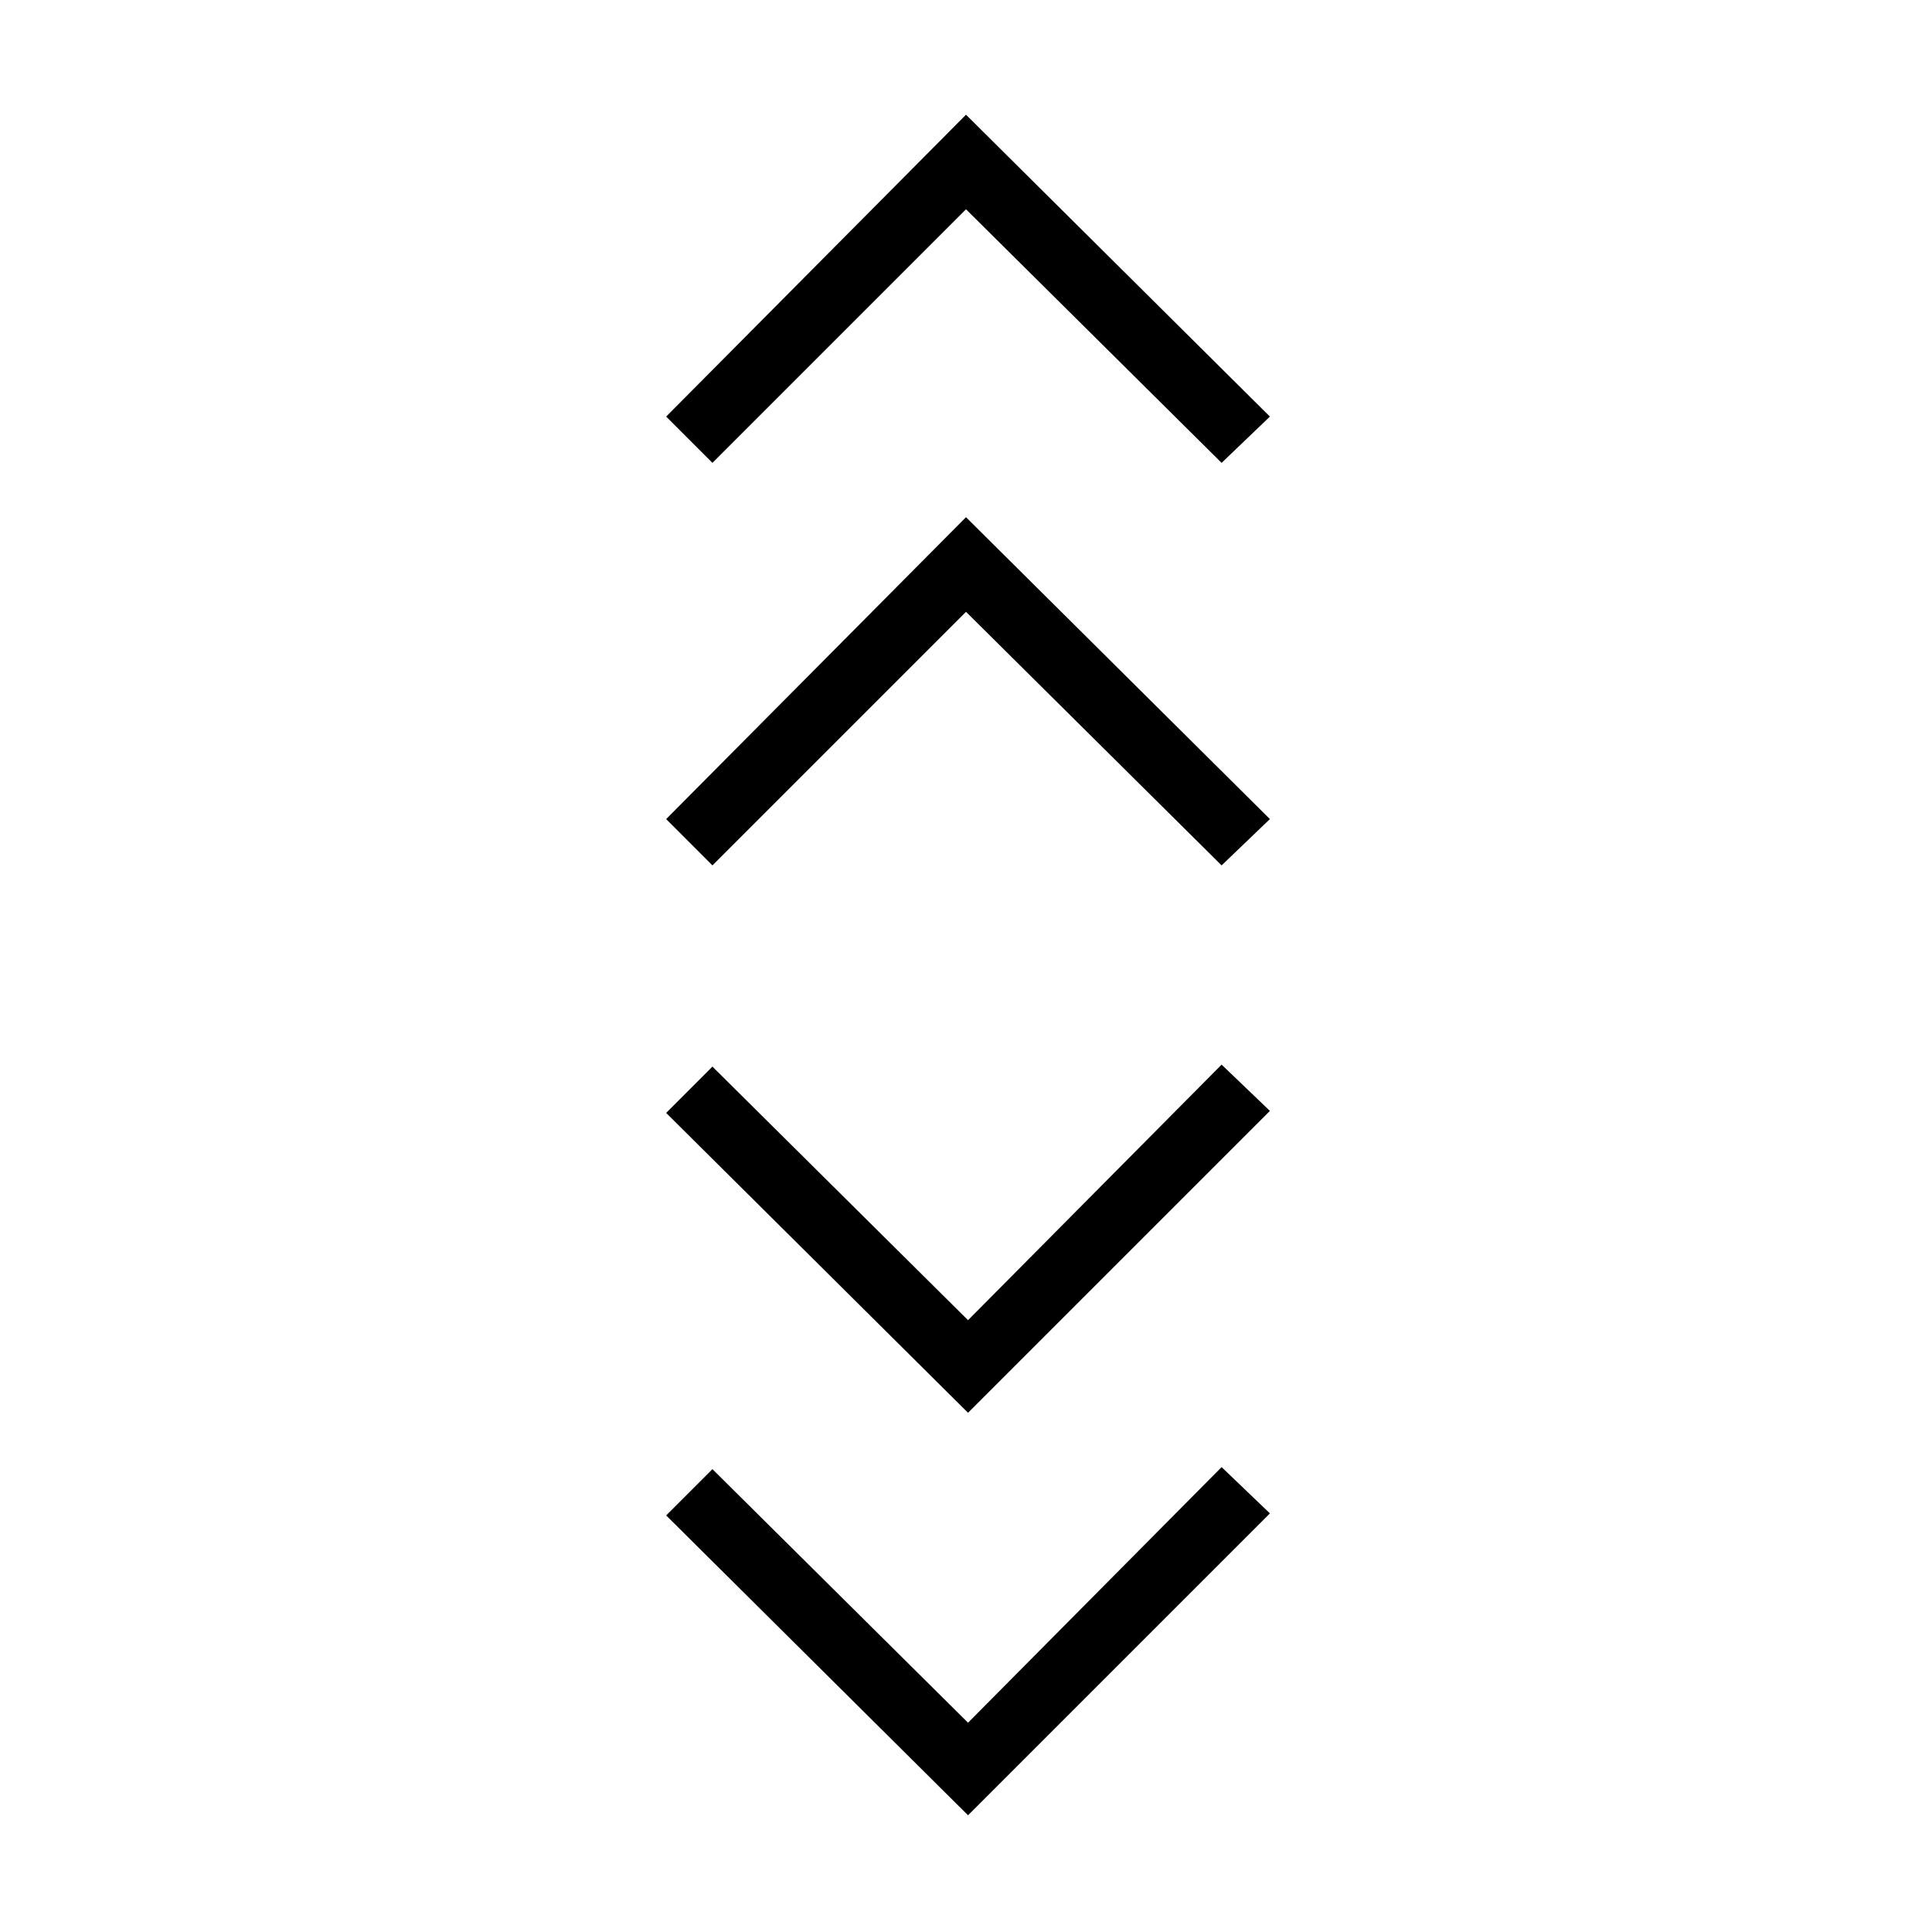 <svg xmlns="http://www.w3.org/2000/svg" height="40" width="40"><path d="m20.042 37.583-6.25-6.208.958-.958 5.292 5.25 5.25-5.292 1 .958Zm0-8.333-6.25-6.208.958-.959 5.292 5.25 5.25-5.291 1 .958ZM14.75 17.917l-.958-.959L20 10.708l6.292 6.25-1 .959L20 12.667Zm0-8.334-.958-.958L20 2.375l6.292 6.25-1 .958L20 4.333Z"/></svg>